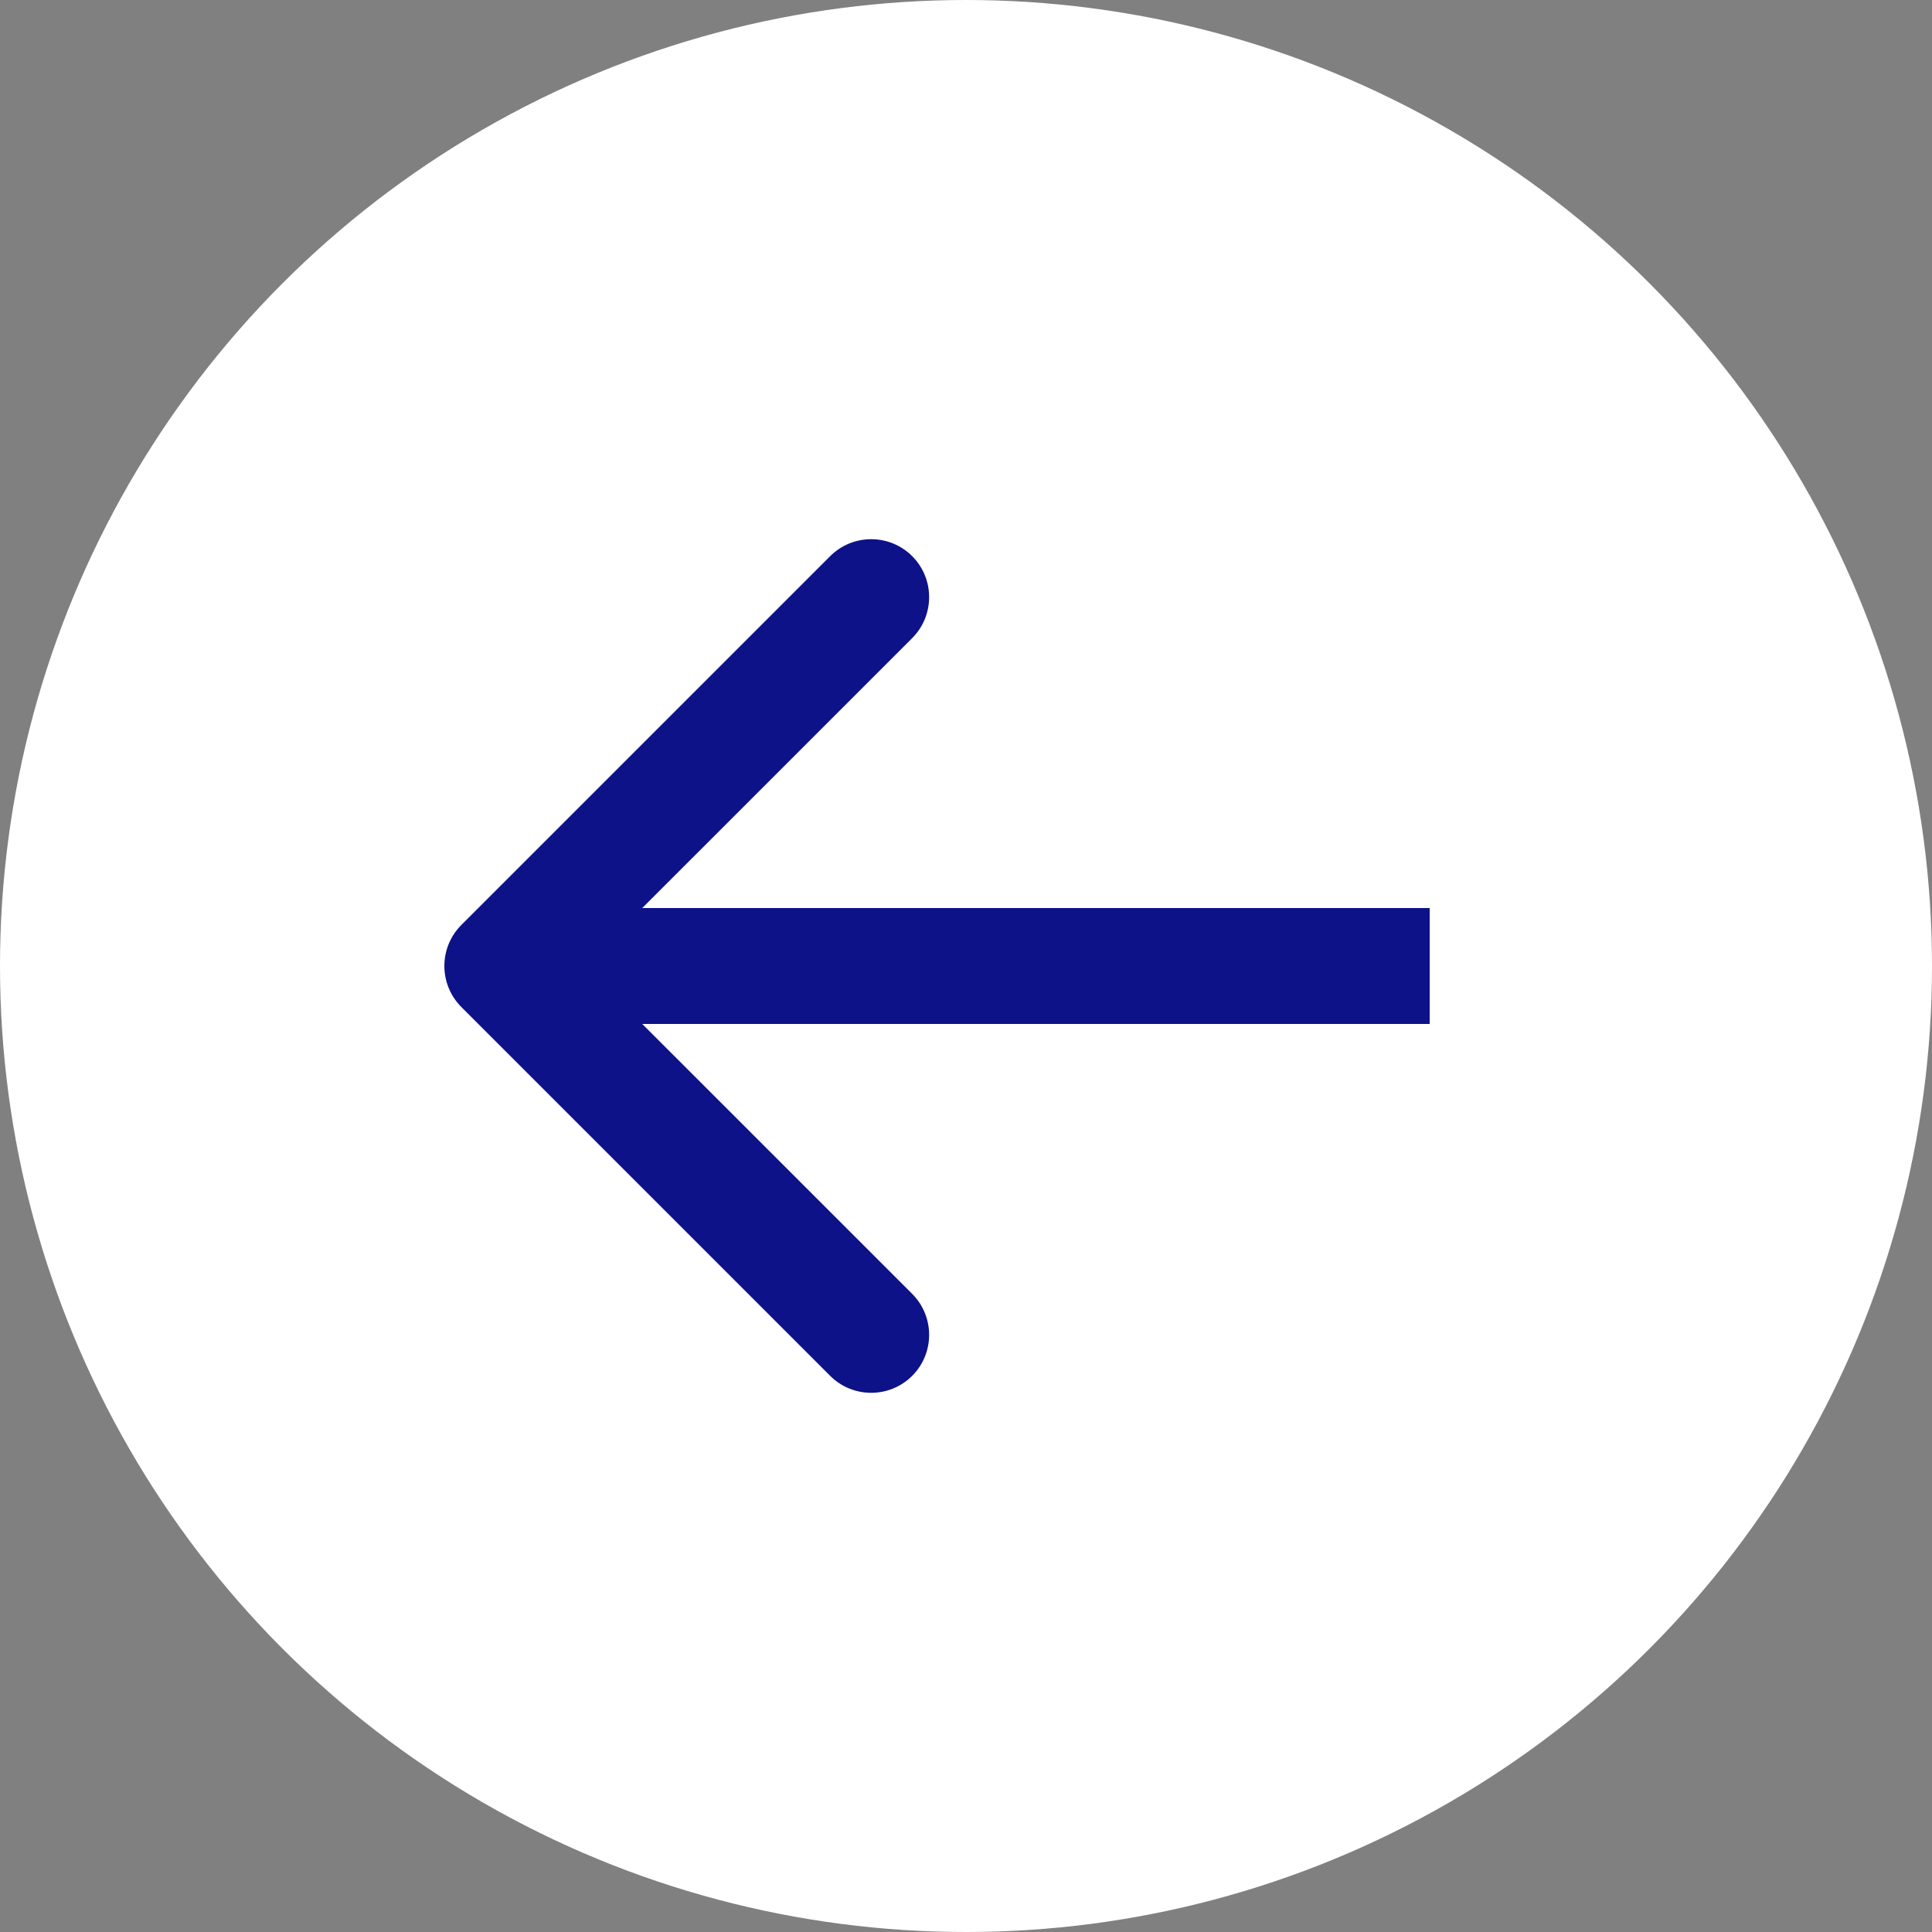 <svg width="50" height="50" viewBox="0 0 50 50" fill="none" xmlns="http://www.w3.org/2000/svg">
<rect x="0" y="0" width="50" height="50" fill="#808080" stroke="none"/>
<circle cx="25" cy="25" r="25" fill="white"/>
<path d="M11.939 26.061C11.354 25.475 11.354 24.525 11.939 23.939L21.485 14.393C22.071 13.808 23.021 13.808 23.607 14.393C24.192 14.979 24.192 15.929 23.607 16.515L15.121 25L23.607 33.485C24.192 34.071 24.192 35.021 23.607 35.607C23.021 36.192 22.071 36.192 21.485 35.607L11.939 26.061ZM37 26.5L13 26.5L13 23.5L37 23.5L37 26.5Z" fill="#0D1288"/>
</svg>
